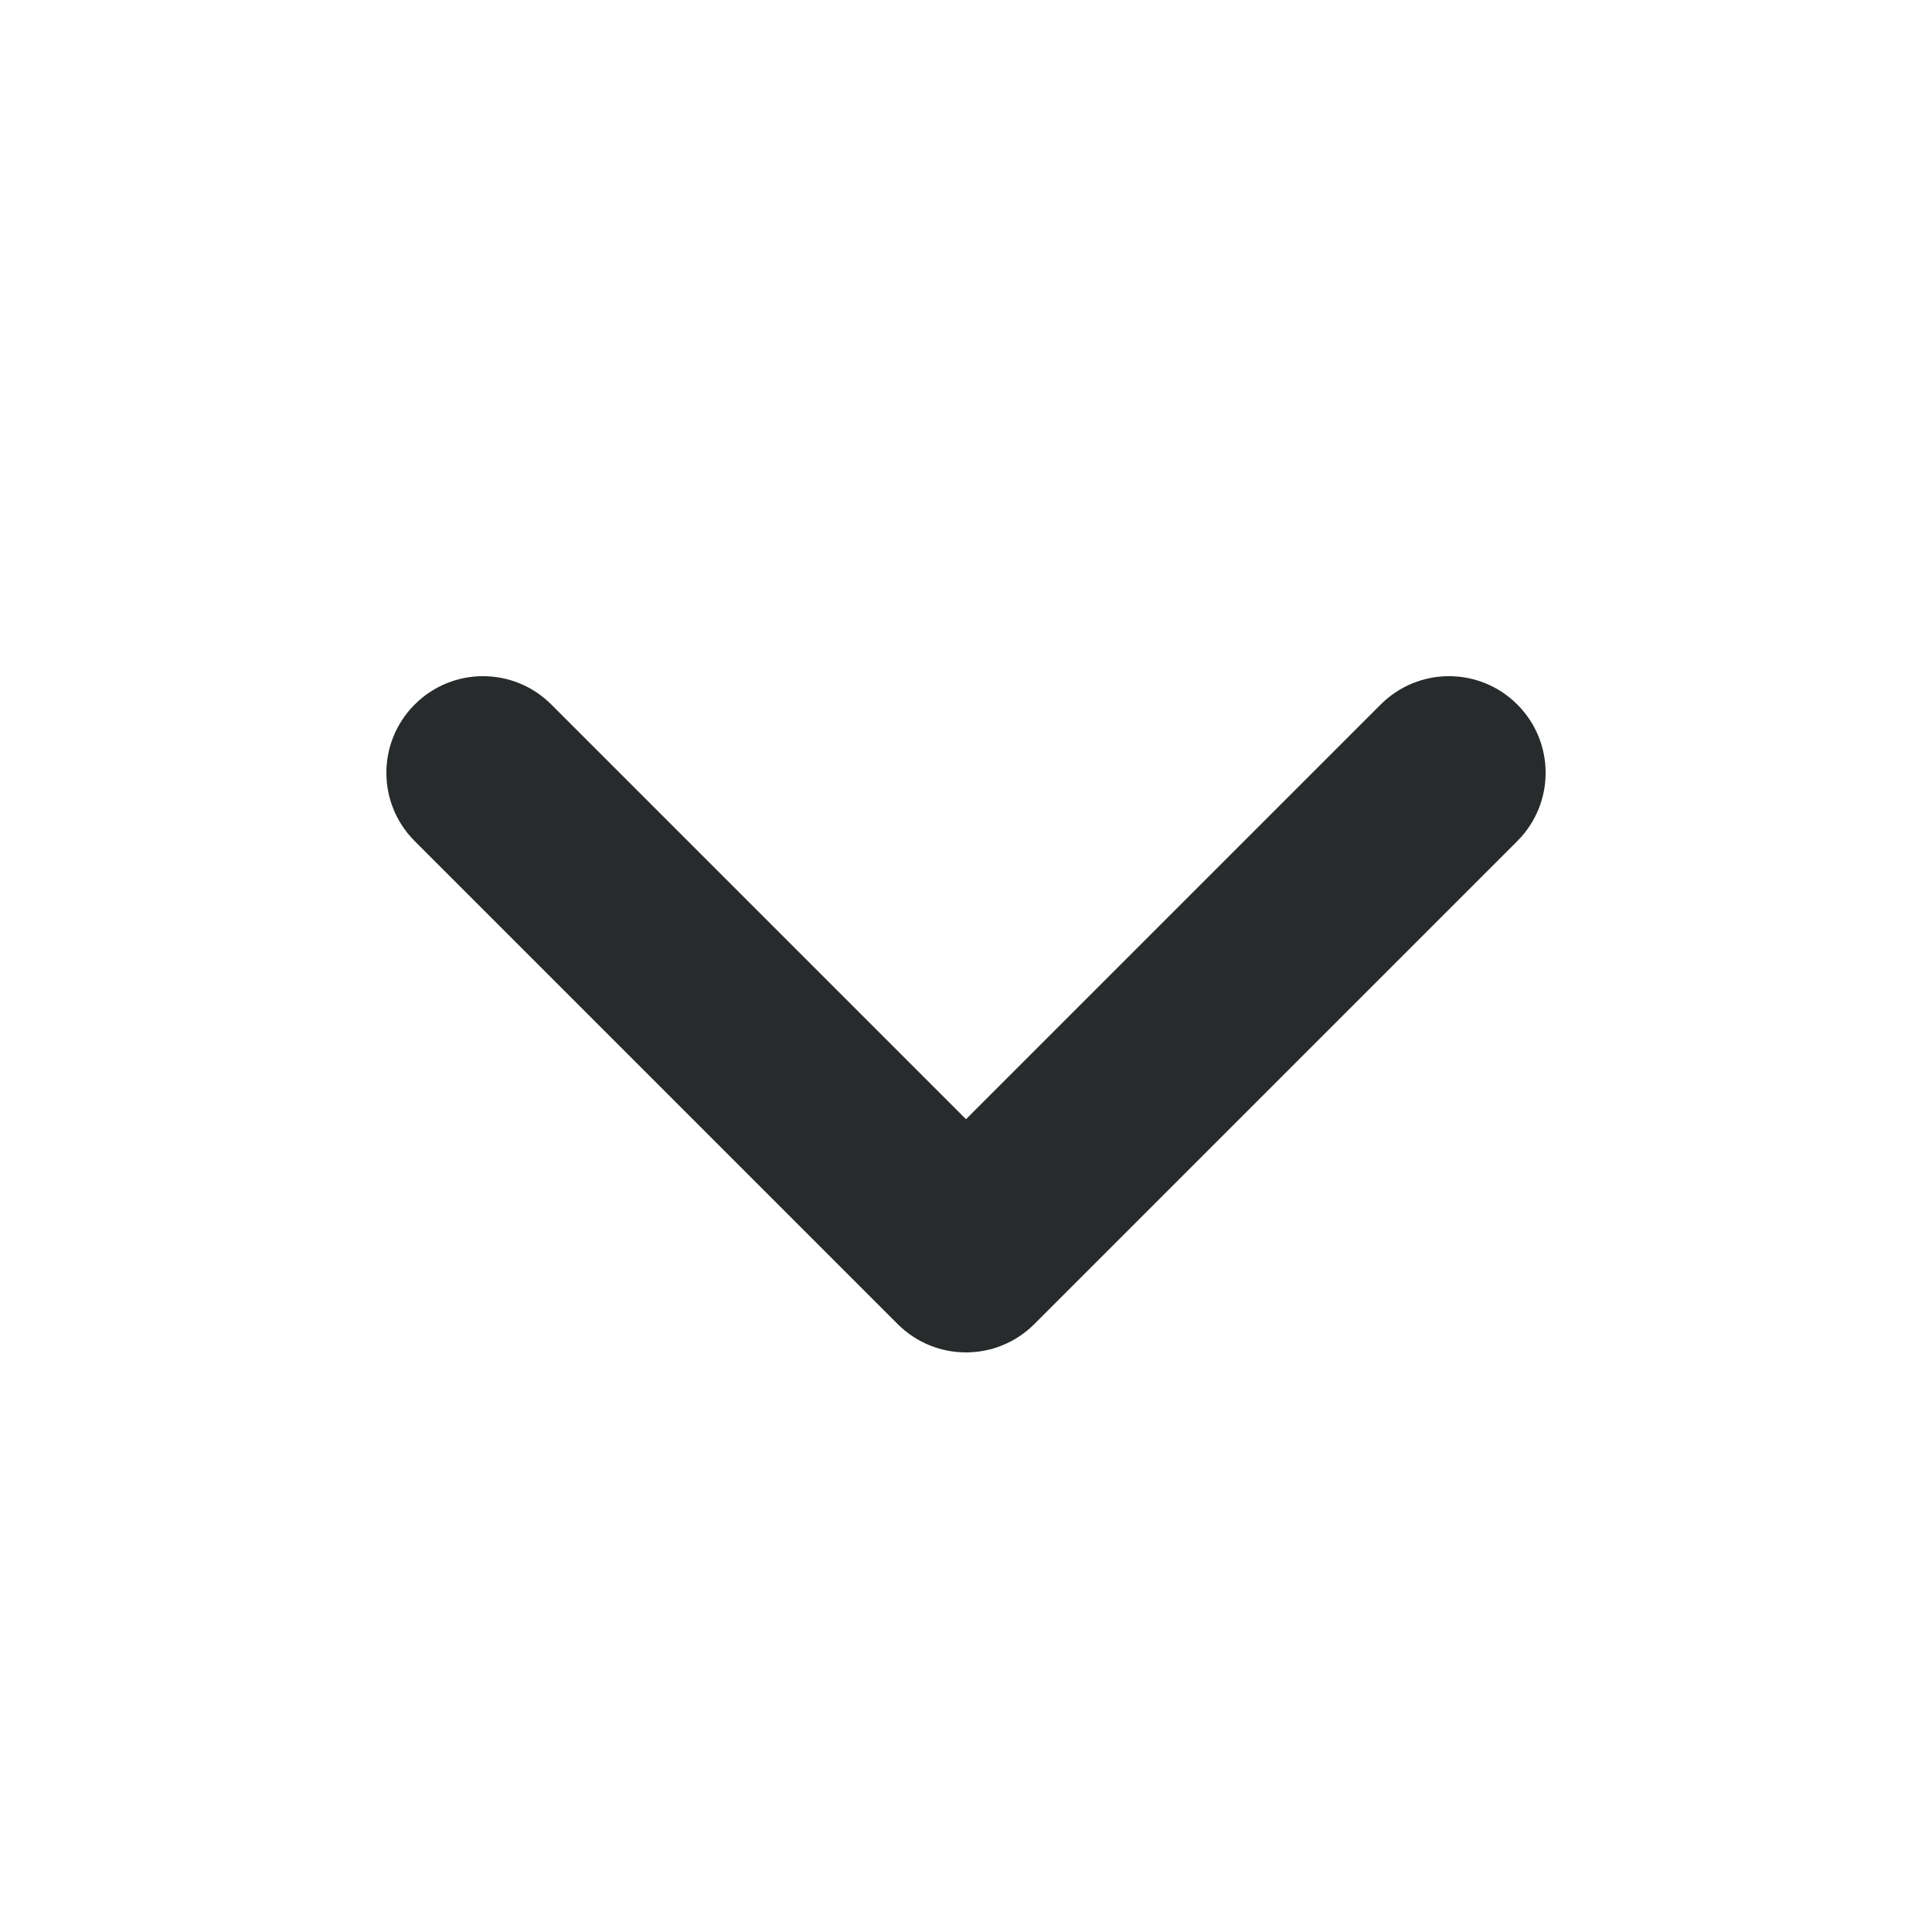 <svg width="20" height="20" viewBox="0 0 20 20" fill="none" xmlns="http://www.w3.org/2000/svg">
<g id="minor/chevrondown">
<path id="Icon" fill-rule="evenodd" clip-rule="evenodd" d="M10 14C9.744 14 9.488 13.902 9.293 13.707L4.293 8.707C3.902 8.316 3.902 7.684 4.293 7.293C4.684 6.902 5.316 6.902 5.707 7.293L10 11.586L14.293 7.293C14.684 6.902 15.316 6.902 15.707 7.293C16.098 7.684 16.098 8.316 15.707 8.707L10.707 13.707C10.512 13.902 10.256 14 10 14Z" fill="#111414" fill-opacity="0.9"/>
</g>
</svg>
